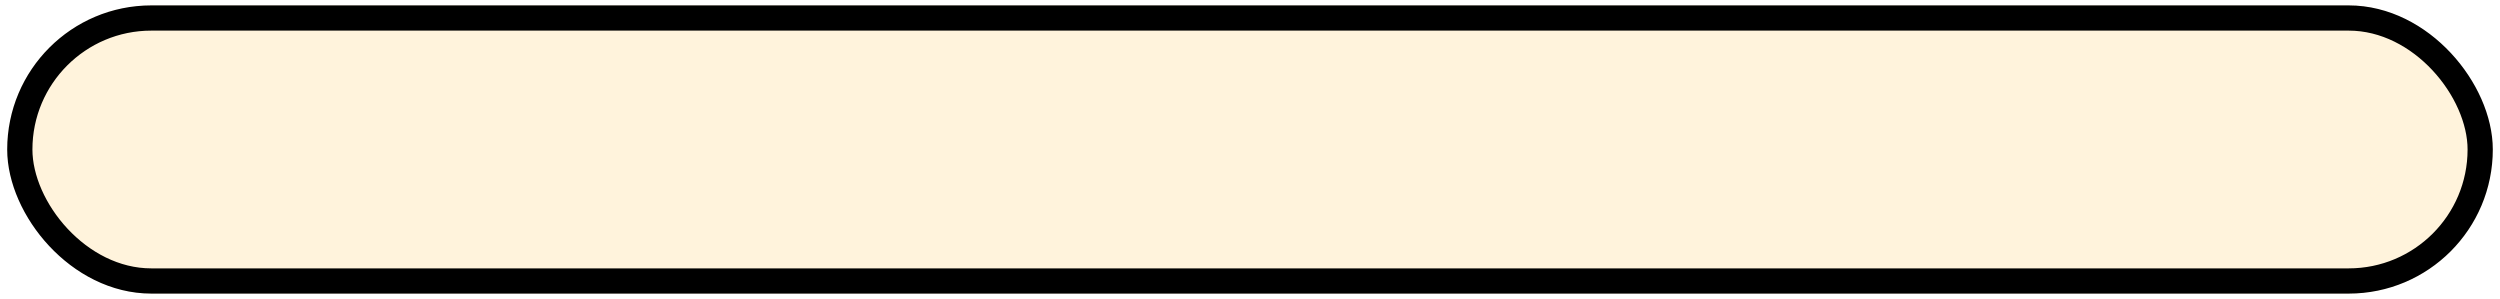 <svg width="694" height="83" viewBox="0 0 694 83" fill="none" xmlns="http://www.w3.org/2000/svg">
<g filter="url(#filter0_g_4_81)">
<rect x="2" y="1.5" width="690" height="80" rx="40" fill="#FFF3DC"/>
<rect x="5.5" y="5" width="683" height="73" rx="36.5" stroke="black" stroke-width="7"/>
</g>
<defs>
<filter id="filter0_g_4_81" x="0.5" y="0" width="693" height="83" filterUnits="userSpaceOnUse" color-interpolation-filters="sRGB">
<feFlood flood-opacity="0" result="BackgroundImageFix"/>
<feBlend mode="normal" in="SourceGraphic" in2="BackgroundImageFix" result="shape"/>
<feTurbulence type="fractalNoise" baseFrequency="0.05 0.05" numOctaves="3" seed="3996" />
<feDisplacementMap in="shape" scale="3" xChannelSelector="R" yChannelSelector="G" result="displacedImage" width="100%" height="100%" />
<feMerge result="effect1_texture_4_81">
<feMergeNode in="displacedImage"/>
</feMerge>
</filter>
</defs>
</svg>
